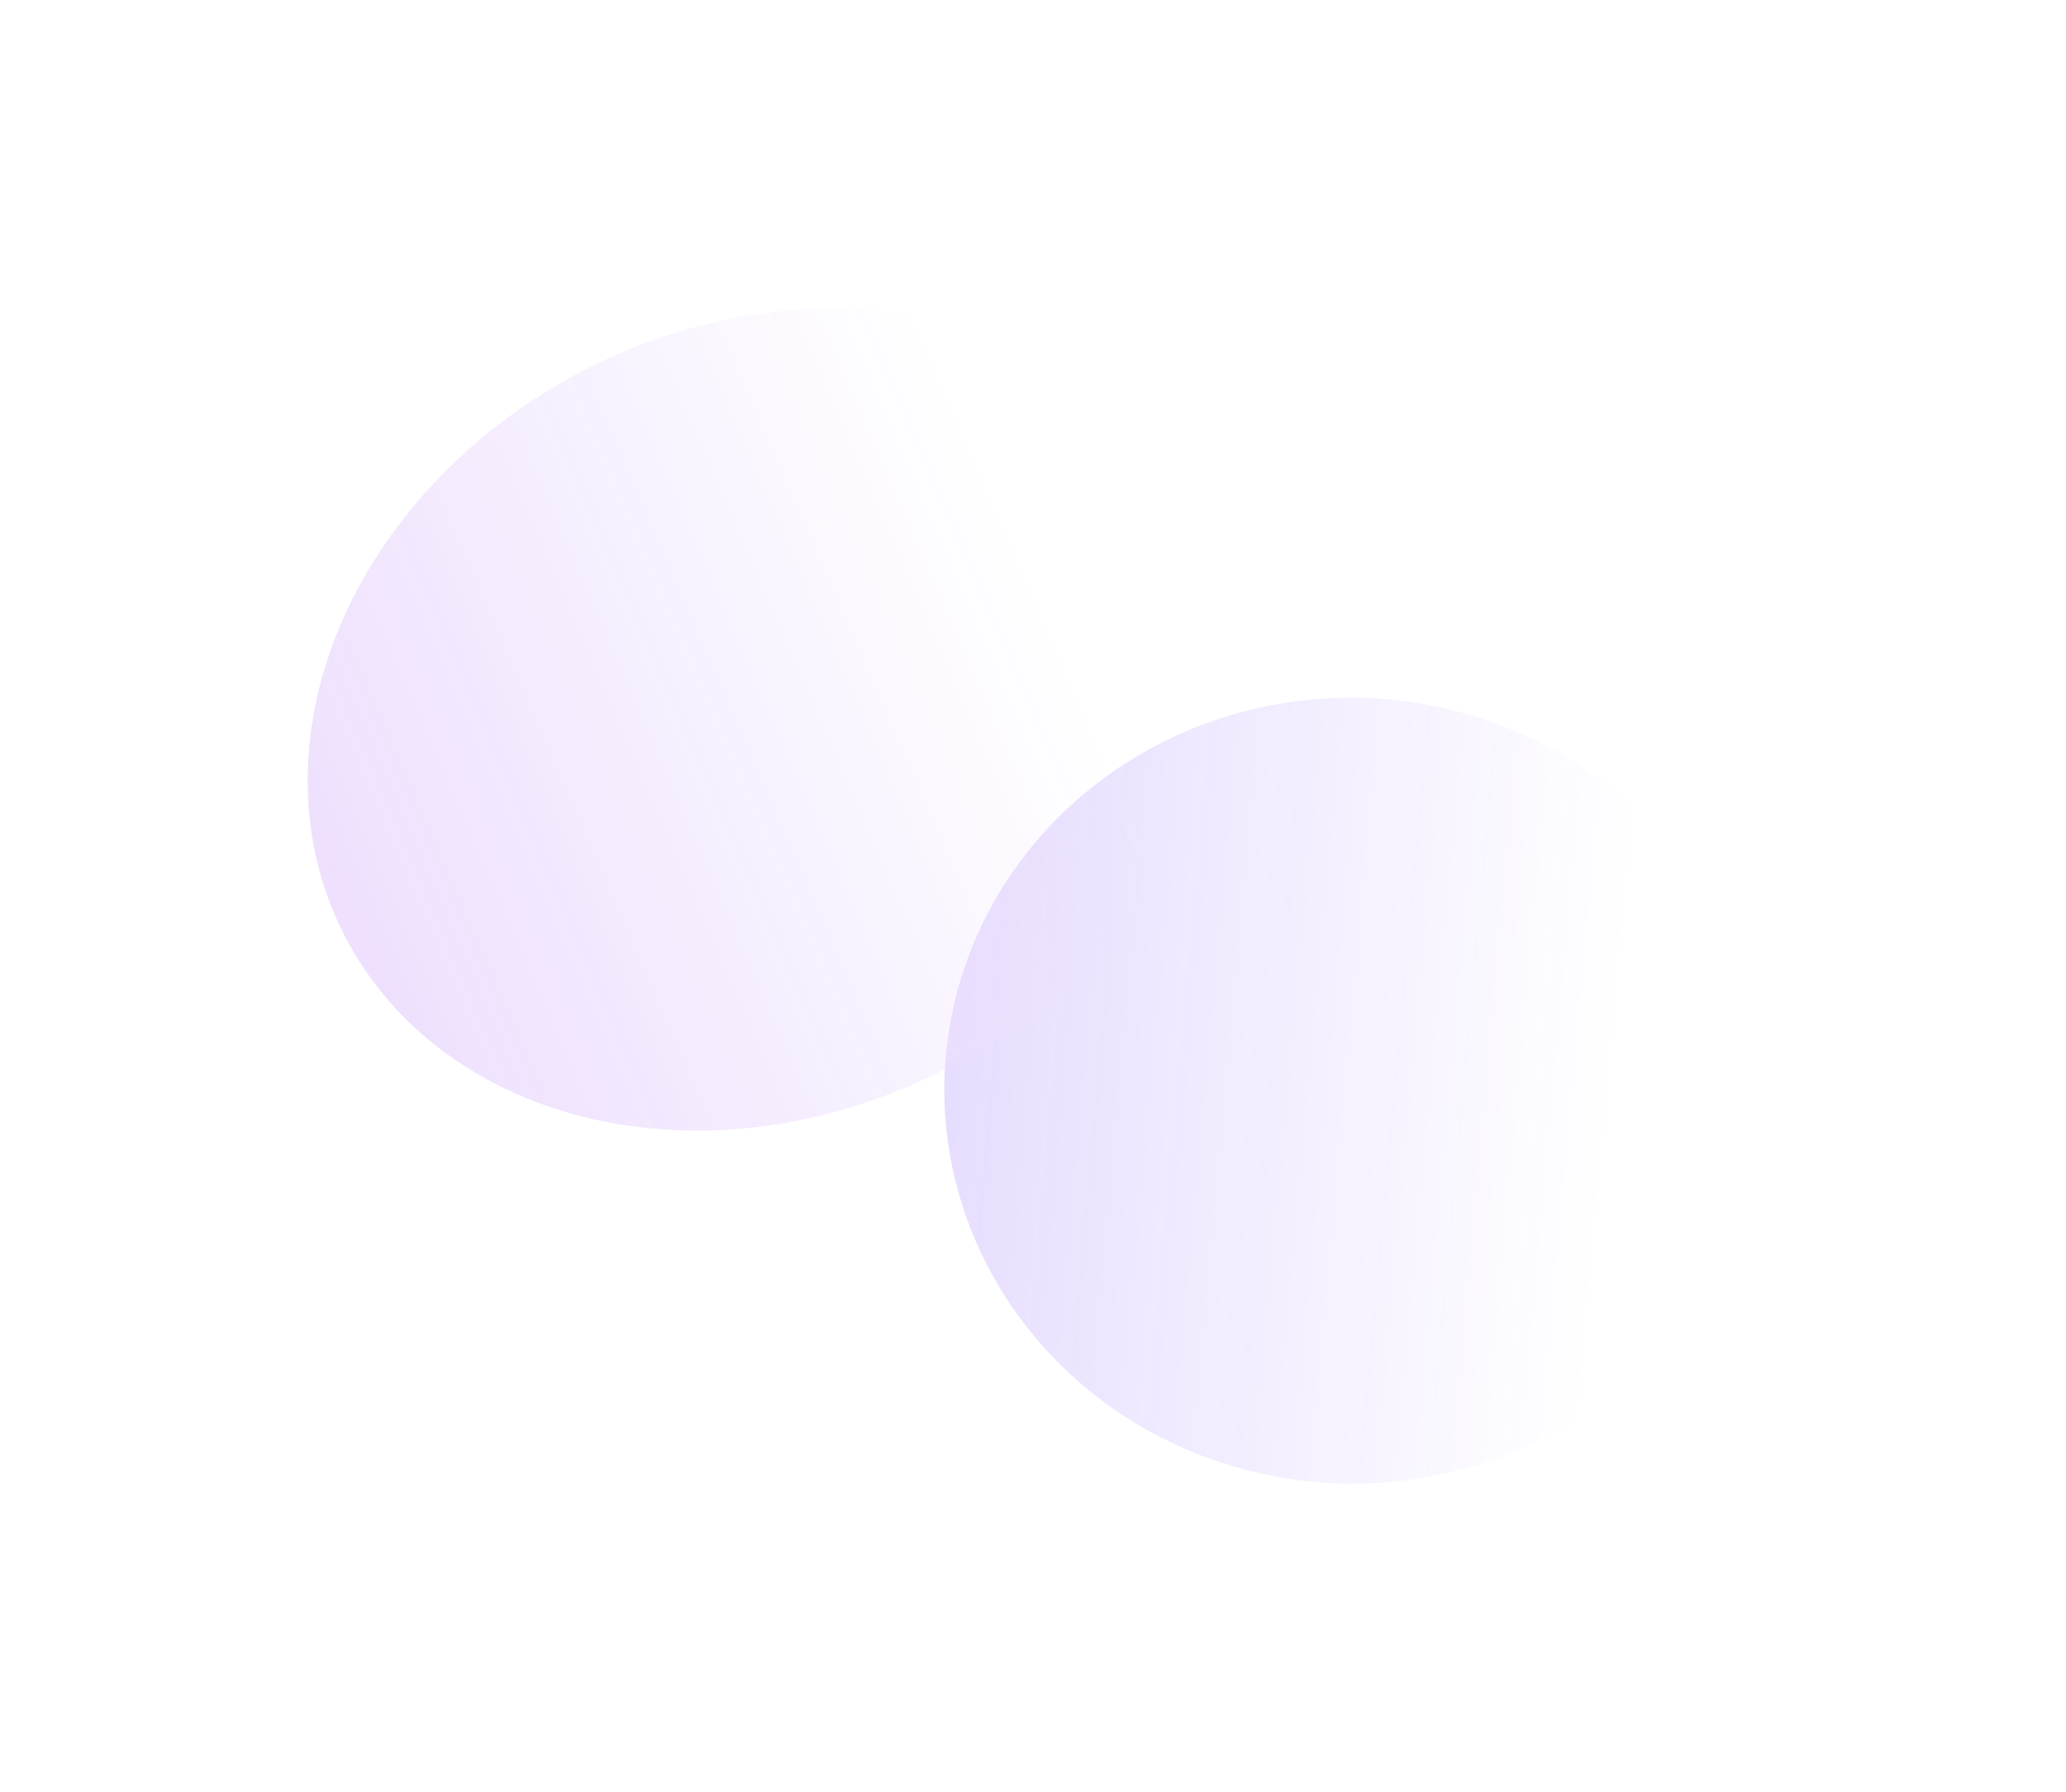 <svg width="363" height="315" viewBox="0 0 363 315" fill="none" xmlns="http://www.w3.org/2000/svg">
<g opacity="0.15">
<g filter="url(#filter0_f_9847_5328)">
<ellipse cx="71.632" cy="69.096" rx="71.632" ry="69.096" transform="matrix(-0.999 -0.034 -0.034 0.999 311.422 125.093)" fill="url(#paint0_linear_9847_5328)"></ellipse>
</g>
<g filter="url(#filter1_f_9847_5328)">
<ellipse cx="83.032" cy="69.096" rx="83.032" ry="69.096" transform="matrix(-0.89 0.457 0.457 0.89 176.737 27)" fill="url(#paint1_linear_9847_5328)"></ellipse>
</g>
</g>
<defs>
<filter id="filter0_f_9847_5328" x="111.962" y="68.722" width="251.009" height="245.949" filterUnits="userSpaceOnUse" color-interpolation-filters="sRGB">
<feFlood flood-opacity="0" result="BackgroundImageFix"></feFlood>
<feBlend mode="normal" in="SourceGraphic" in2="BackgroundImageFix" result="shape"></feBlend>
<feGaussianBlur stdDeviation="26.937" result="effect1_foregroundBlur_9847_5328"></feGaussianBlur>
</filter>
<filter id="filter1_f_9847_5328" x="0.201" y="0.279" width="268.441" height="252.218" filterUnits="userSpaceOnUse" color-interpolation-filters="sRGB">
<feFlood flood-opacity="0" result="BackgroundImageFix"></feFlood>
<feBlend mode="normal" in="SourceGraphic" in2="BackgroundImageFix" result="shape"></feBlend>
<feGaussianBlur stdDeviation="26.937" result="effect1_foregroundBlur_9847_5328"></feGaussianBlur>
</filter>
<linearGradient id="paint0_linear_9847_5328" x1="141.171" y1="57.505" x2="25.277" y2="64.038" gradientUnits="userSpaceOnUse">
<stop stop-color="#601EF9"></stop>
<stop offset="1" stop-color="#601EF9" stop-opacity="0"></stop>
</linearGradient>
<linearGradient id="paint1_linear_9847_5328" x1="163.637" y1="57.505" x2="29.445" y2="66.273" gradientUnits="userSpaceOnUse">
<stop stop-color="#8D31F5"></stop>
<stop offset="1" stop-color="#8D31F5" stop-opacity="0"></stop>
</linearGradient>
</defs>
</svg>